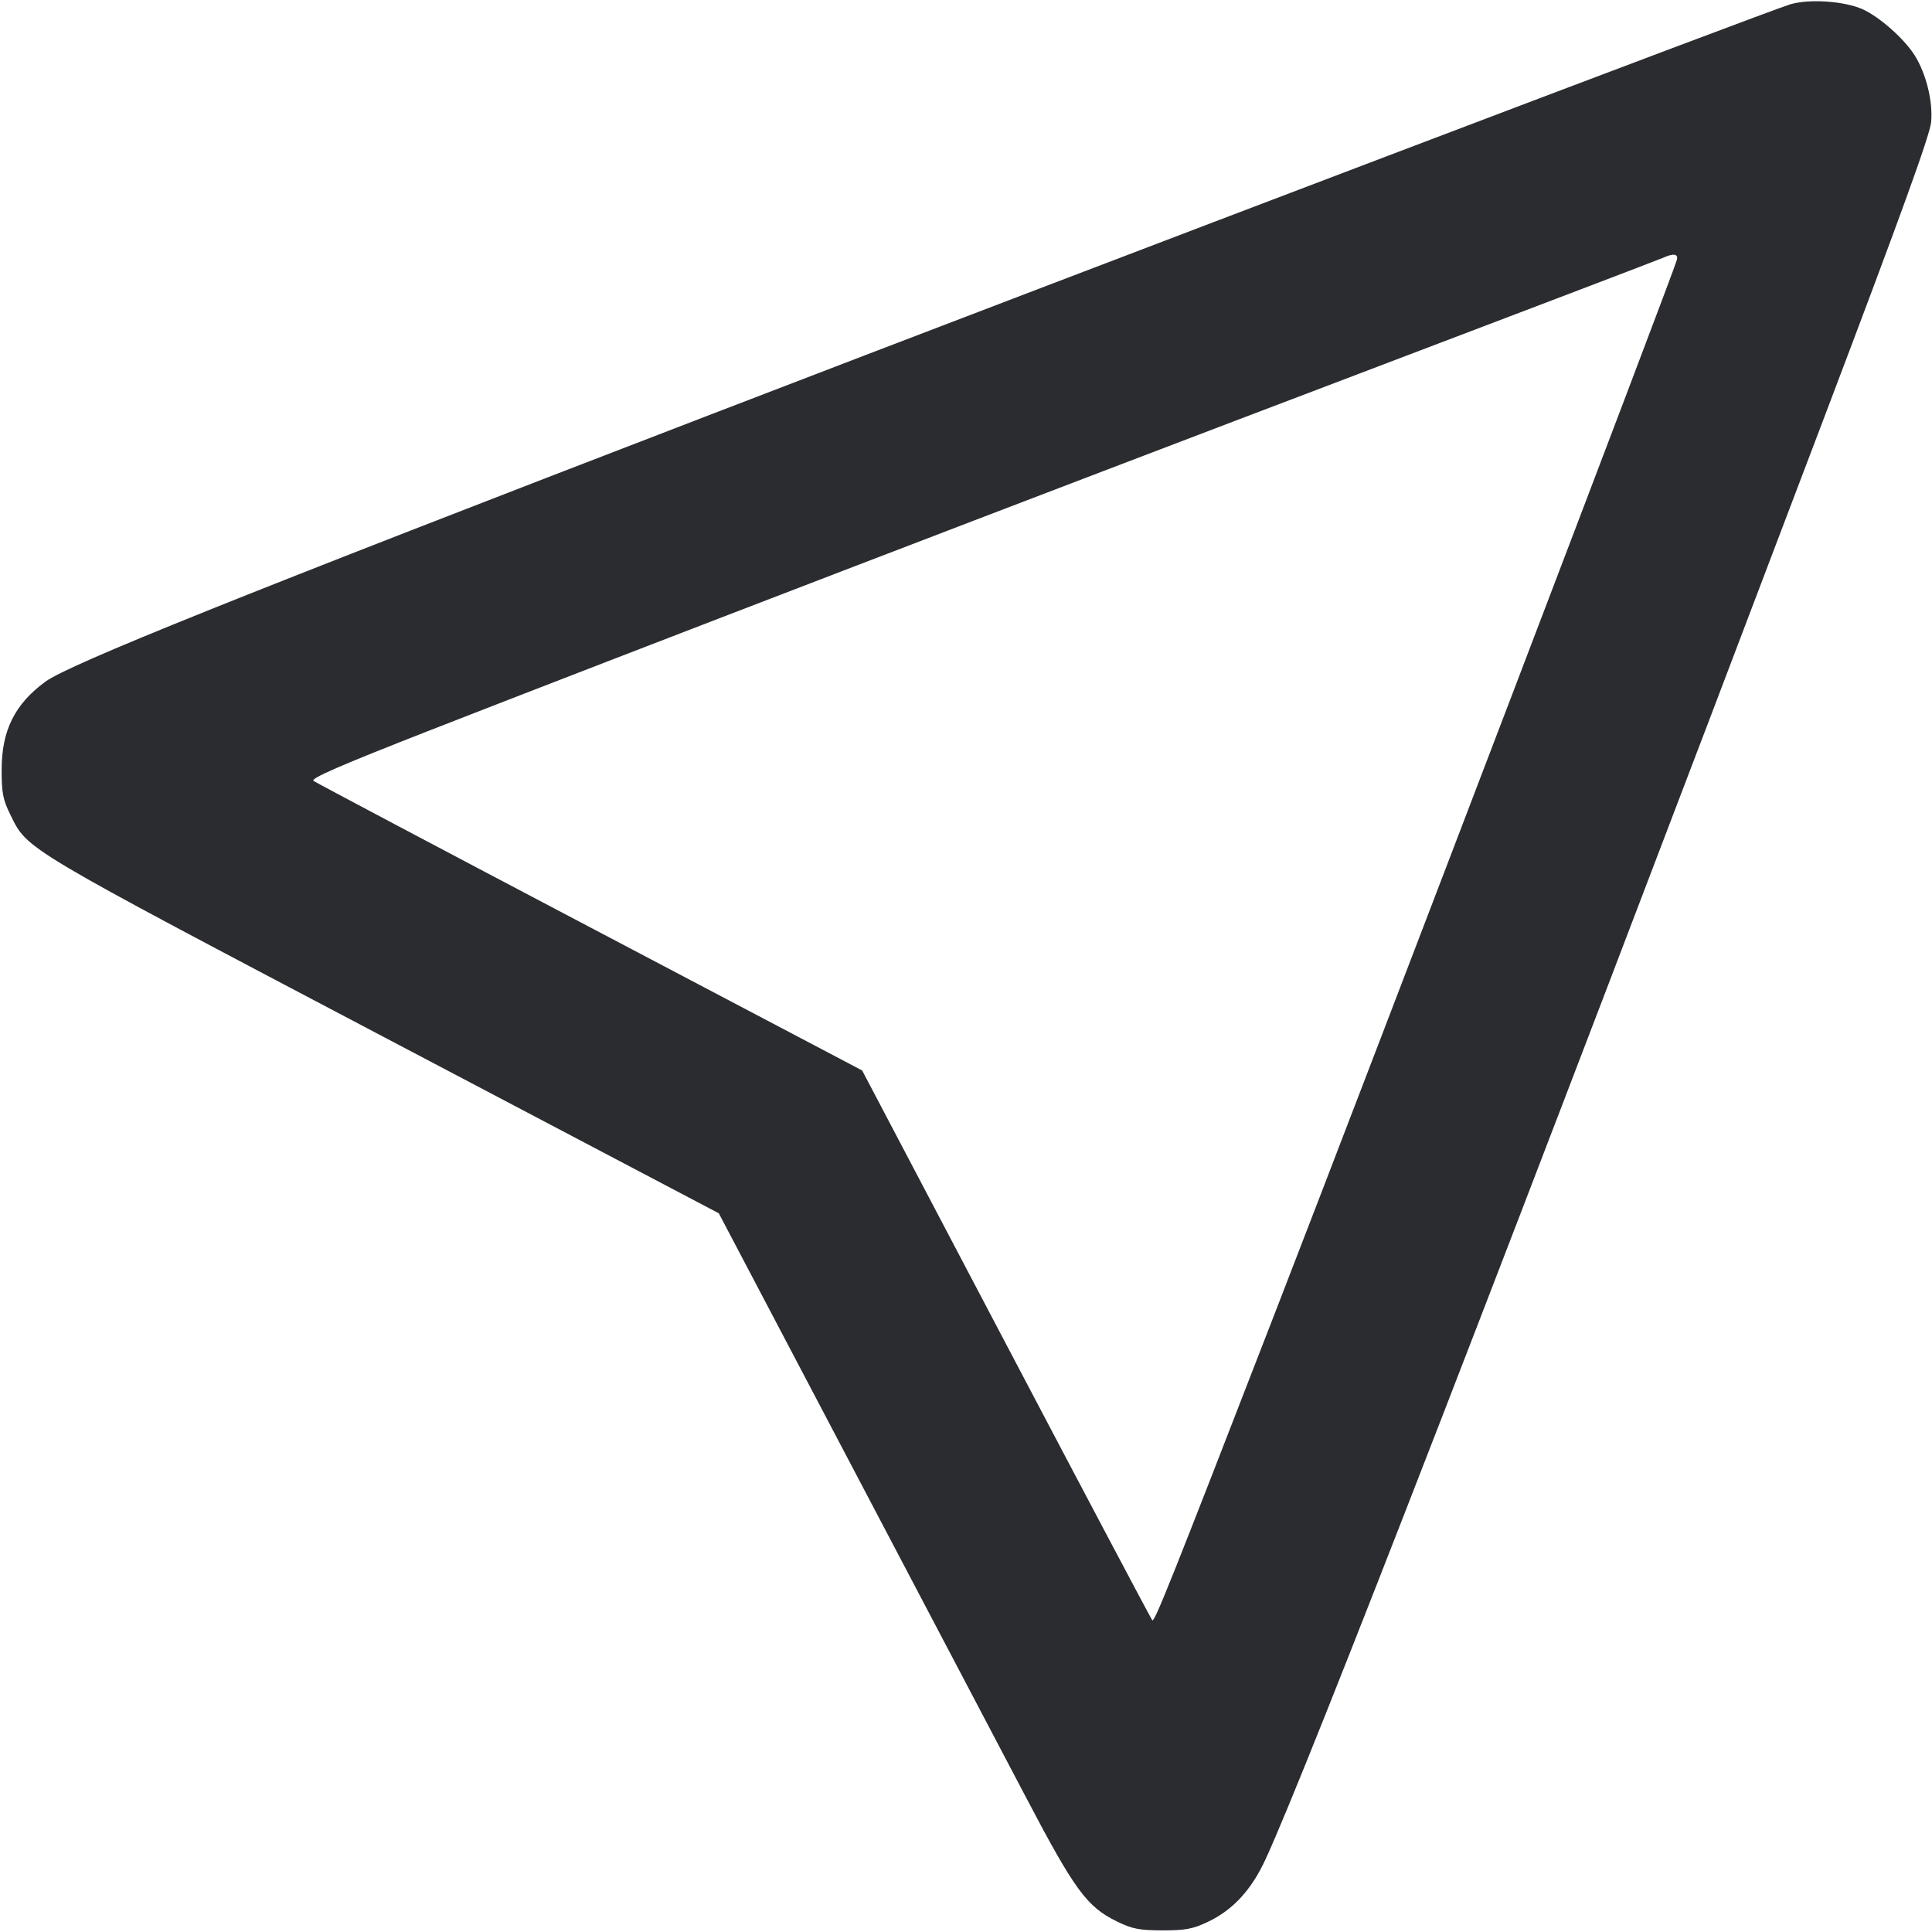 <svg width="40" height="40" viewBox="0 0 40 40" fill="none" xmlns="http://www.w3.org/2000/svg"><path d="M37.067 0.089 C 36.610 0.224,22.641 5.531,14.667 8.600 C 4.952 12.338,1.429 13.754,0.937 14.115 C 0.305 14.580,0.035 15.124,0.034 15.933 C 0.033 16.415,0.060 16.555,0.214 16.867 C 0.573 17.599,0.429 17.513,7.925 21.459 L 14.882 25.120 17.612 30.310 C 19.113 33.165,20.751 36.280,21.253 37.233 C 22.253 39.137,22.504 39.478,23.125 39.782 C 23.444 39.937,23.585 39.965,24.067 39.966 C 24.539 39.967,24.694 39.938,25.000 39.794 C 25.525 39.546,25.908 39.132,26.204 38.490 C 27.082 36.585,31.192 25.980,37.734 8.733 C 39.345 4.487,39.957 2.799,39.982 2.529 C 40.022 2.101,39.878 1.520,39.639 1.142 C 39.420 0.797,38.906 0.343,38.560 0.190 C 38.180 0.022,37.459 -0.027,37.067 0.089 M34.717 5.383 C 34.634 5.684,28.504 21.747,26.403 27.167 C 24.248 32.729,23.902 33.595,23.857 33.546 C 23.833 33.521,22.472 30.949,20.832 27.832 L 17.850 22.163 12.216 19.198 C 9.117 17.568,6.540 16.203,6.490 16.167 C 6.423 16.118,7.052 15.844,8.849 15.141 C 12.762 13.611,21.456 10.273,28.133 7.739 C 31.525 6.451,34.360 5.370,34.433 5.337 C 34.649 5.238,34.752 5.255,34.717 5.383 " fill="#2B2C30" stroke="none" fill-rule="evenodd"></path></svg>